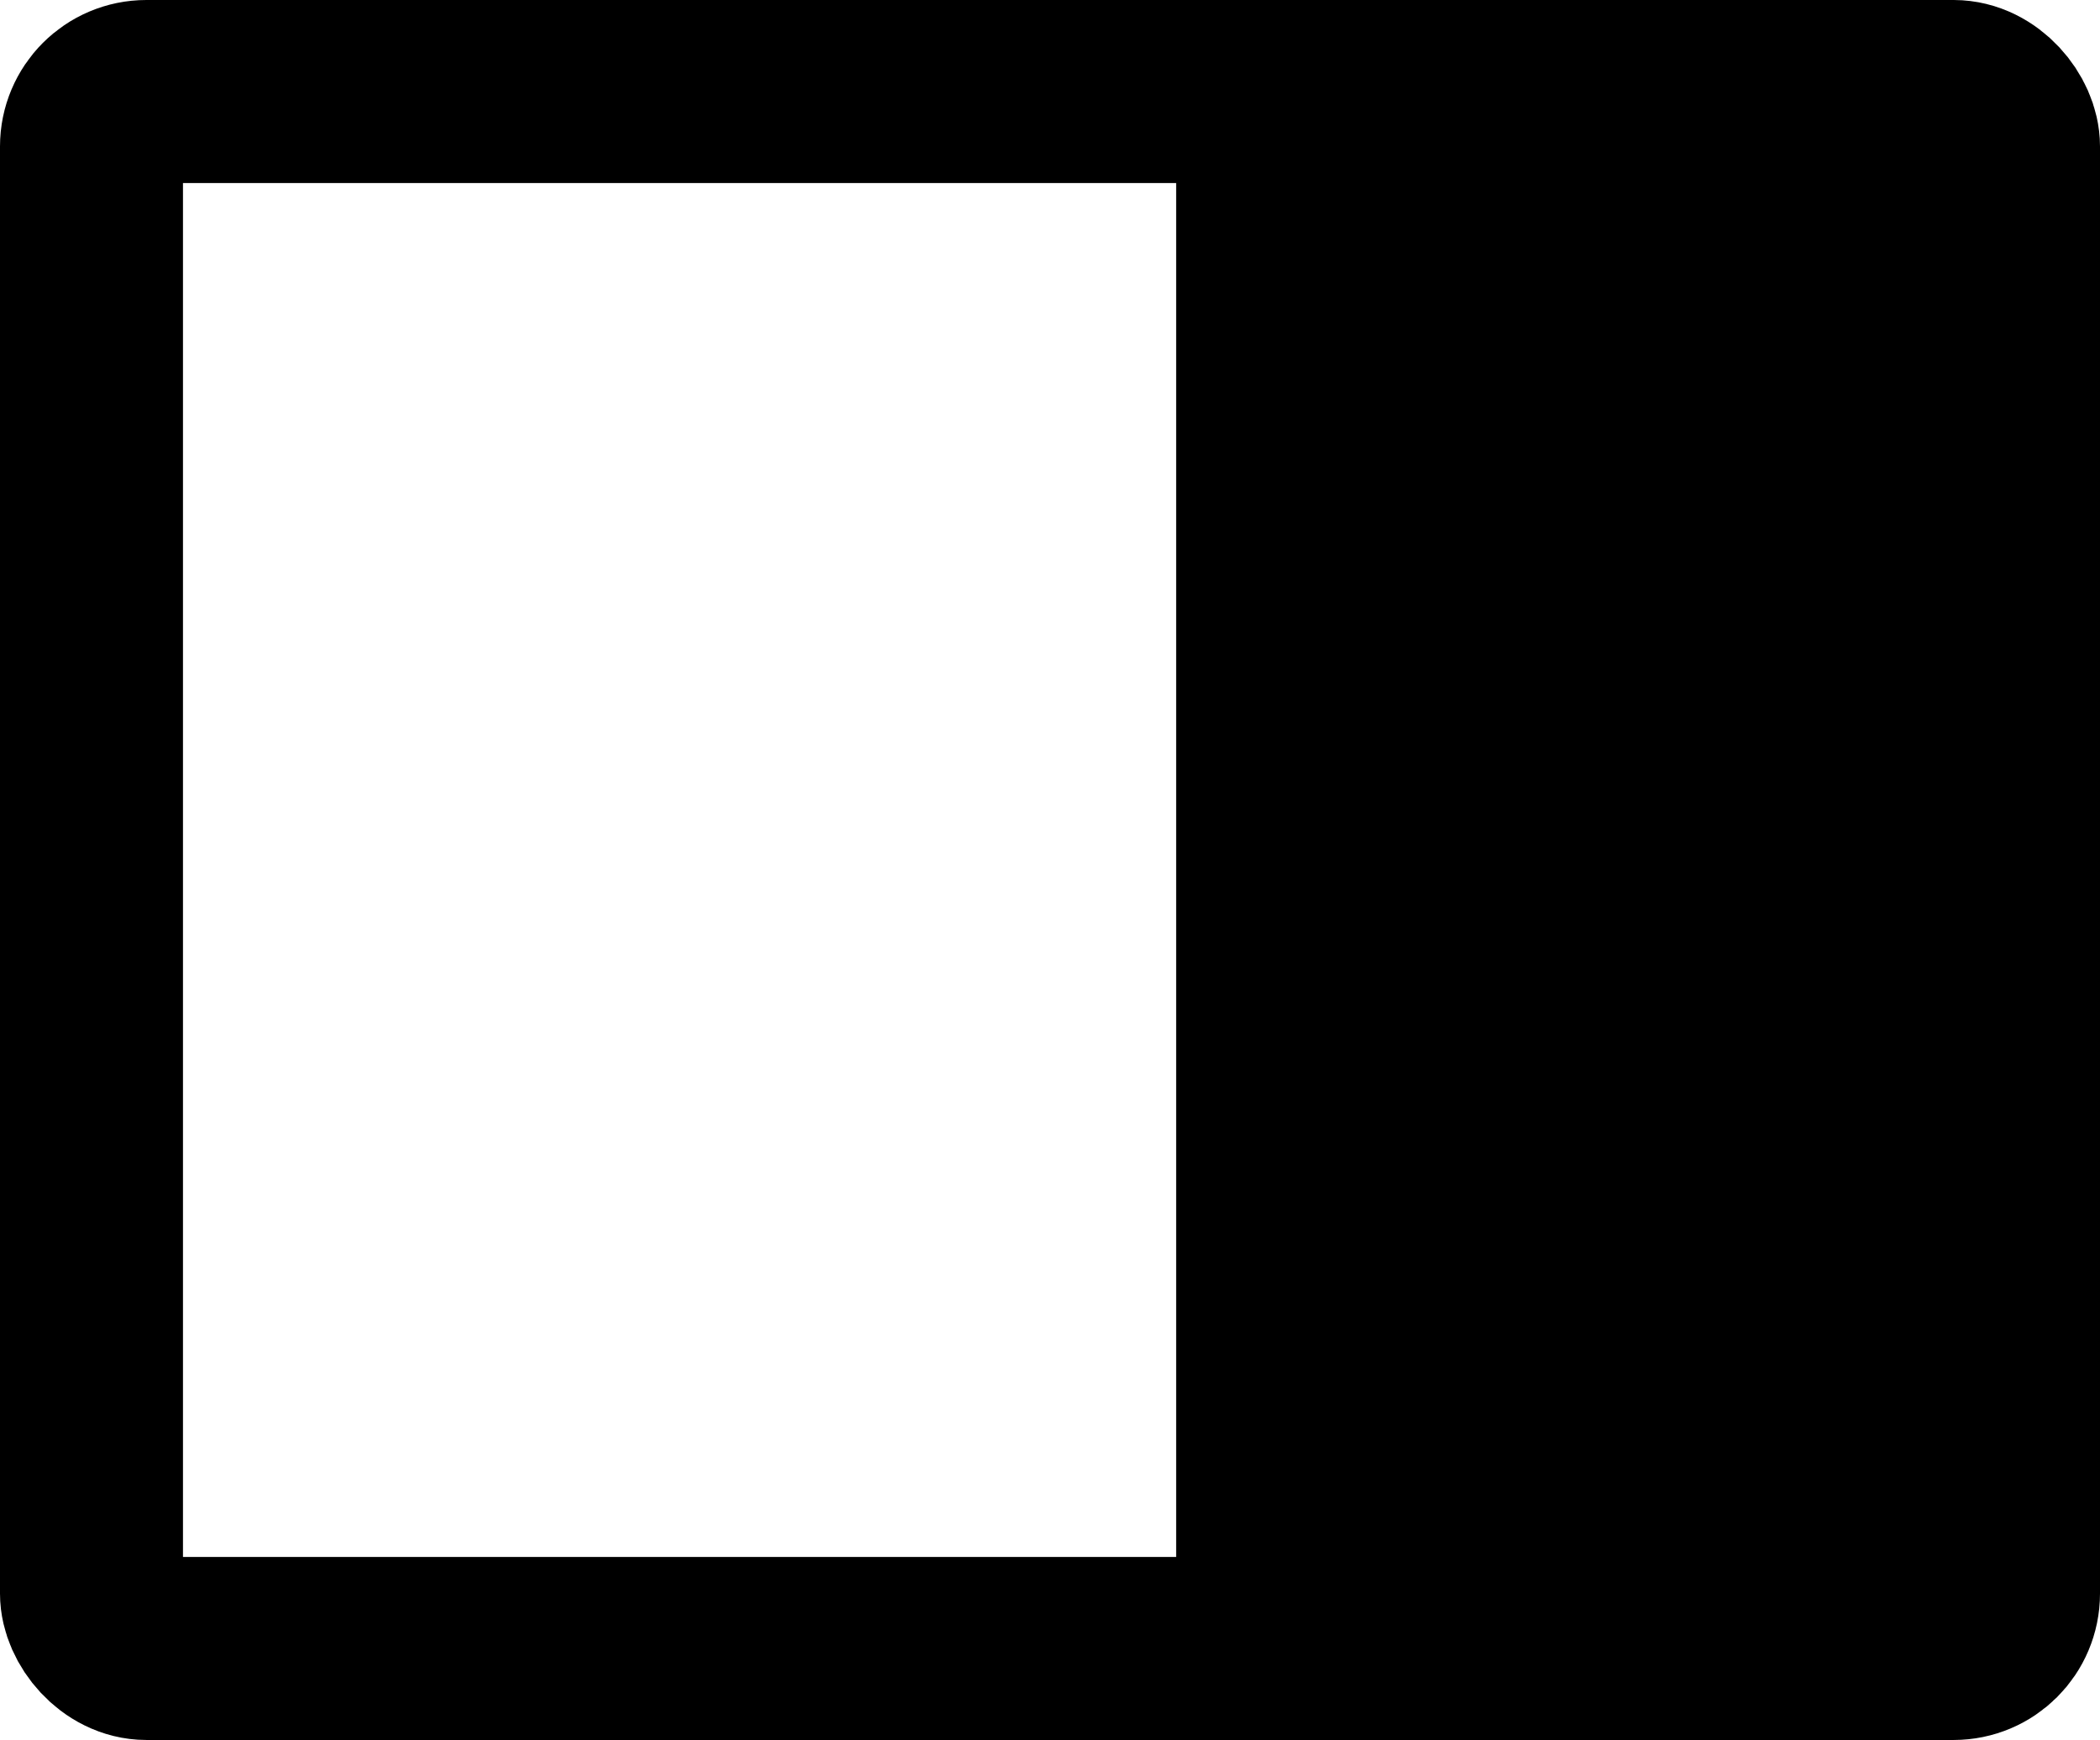<?xml version="1.0" encoding="UTF-8"?>
<svg id="Layer_1" data-name="Layer 1" xmlns="http://www.w3.org/2000/svg" viewBox="0 0 459.06 380.28">
  <defs>
    <style>
      .cls-1 {
        fill: #000000;
      }

      .cls-2 {
        fill: none;
        stroke: #000000;
        stroke-miterlimit: 10;
        stroke-width: 40px;
      }
    </style>
  </defs>
  <rect class="cls-2" x="20" y="20" width="416.6" height="340.28" rx="12" ry="12"/>
  <g>
    <rect class="cls-1" x="277.11" y="20" width="161.95" height="340.28" rx="12" ry="12"/>
    <rect class="cls-2" x="277.11" y="20" width="161.95" height="340.28" rx="12" ry="12"/>
  </g>
</svg>